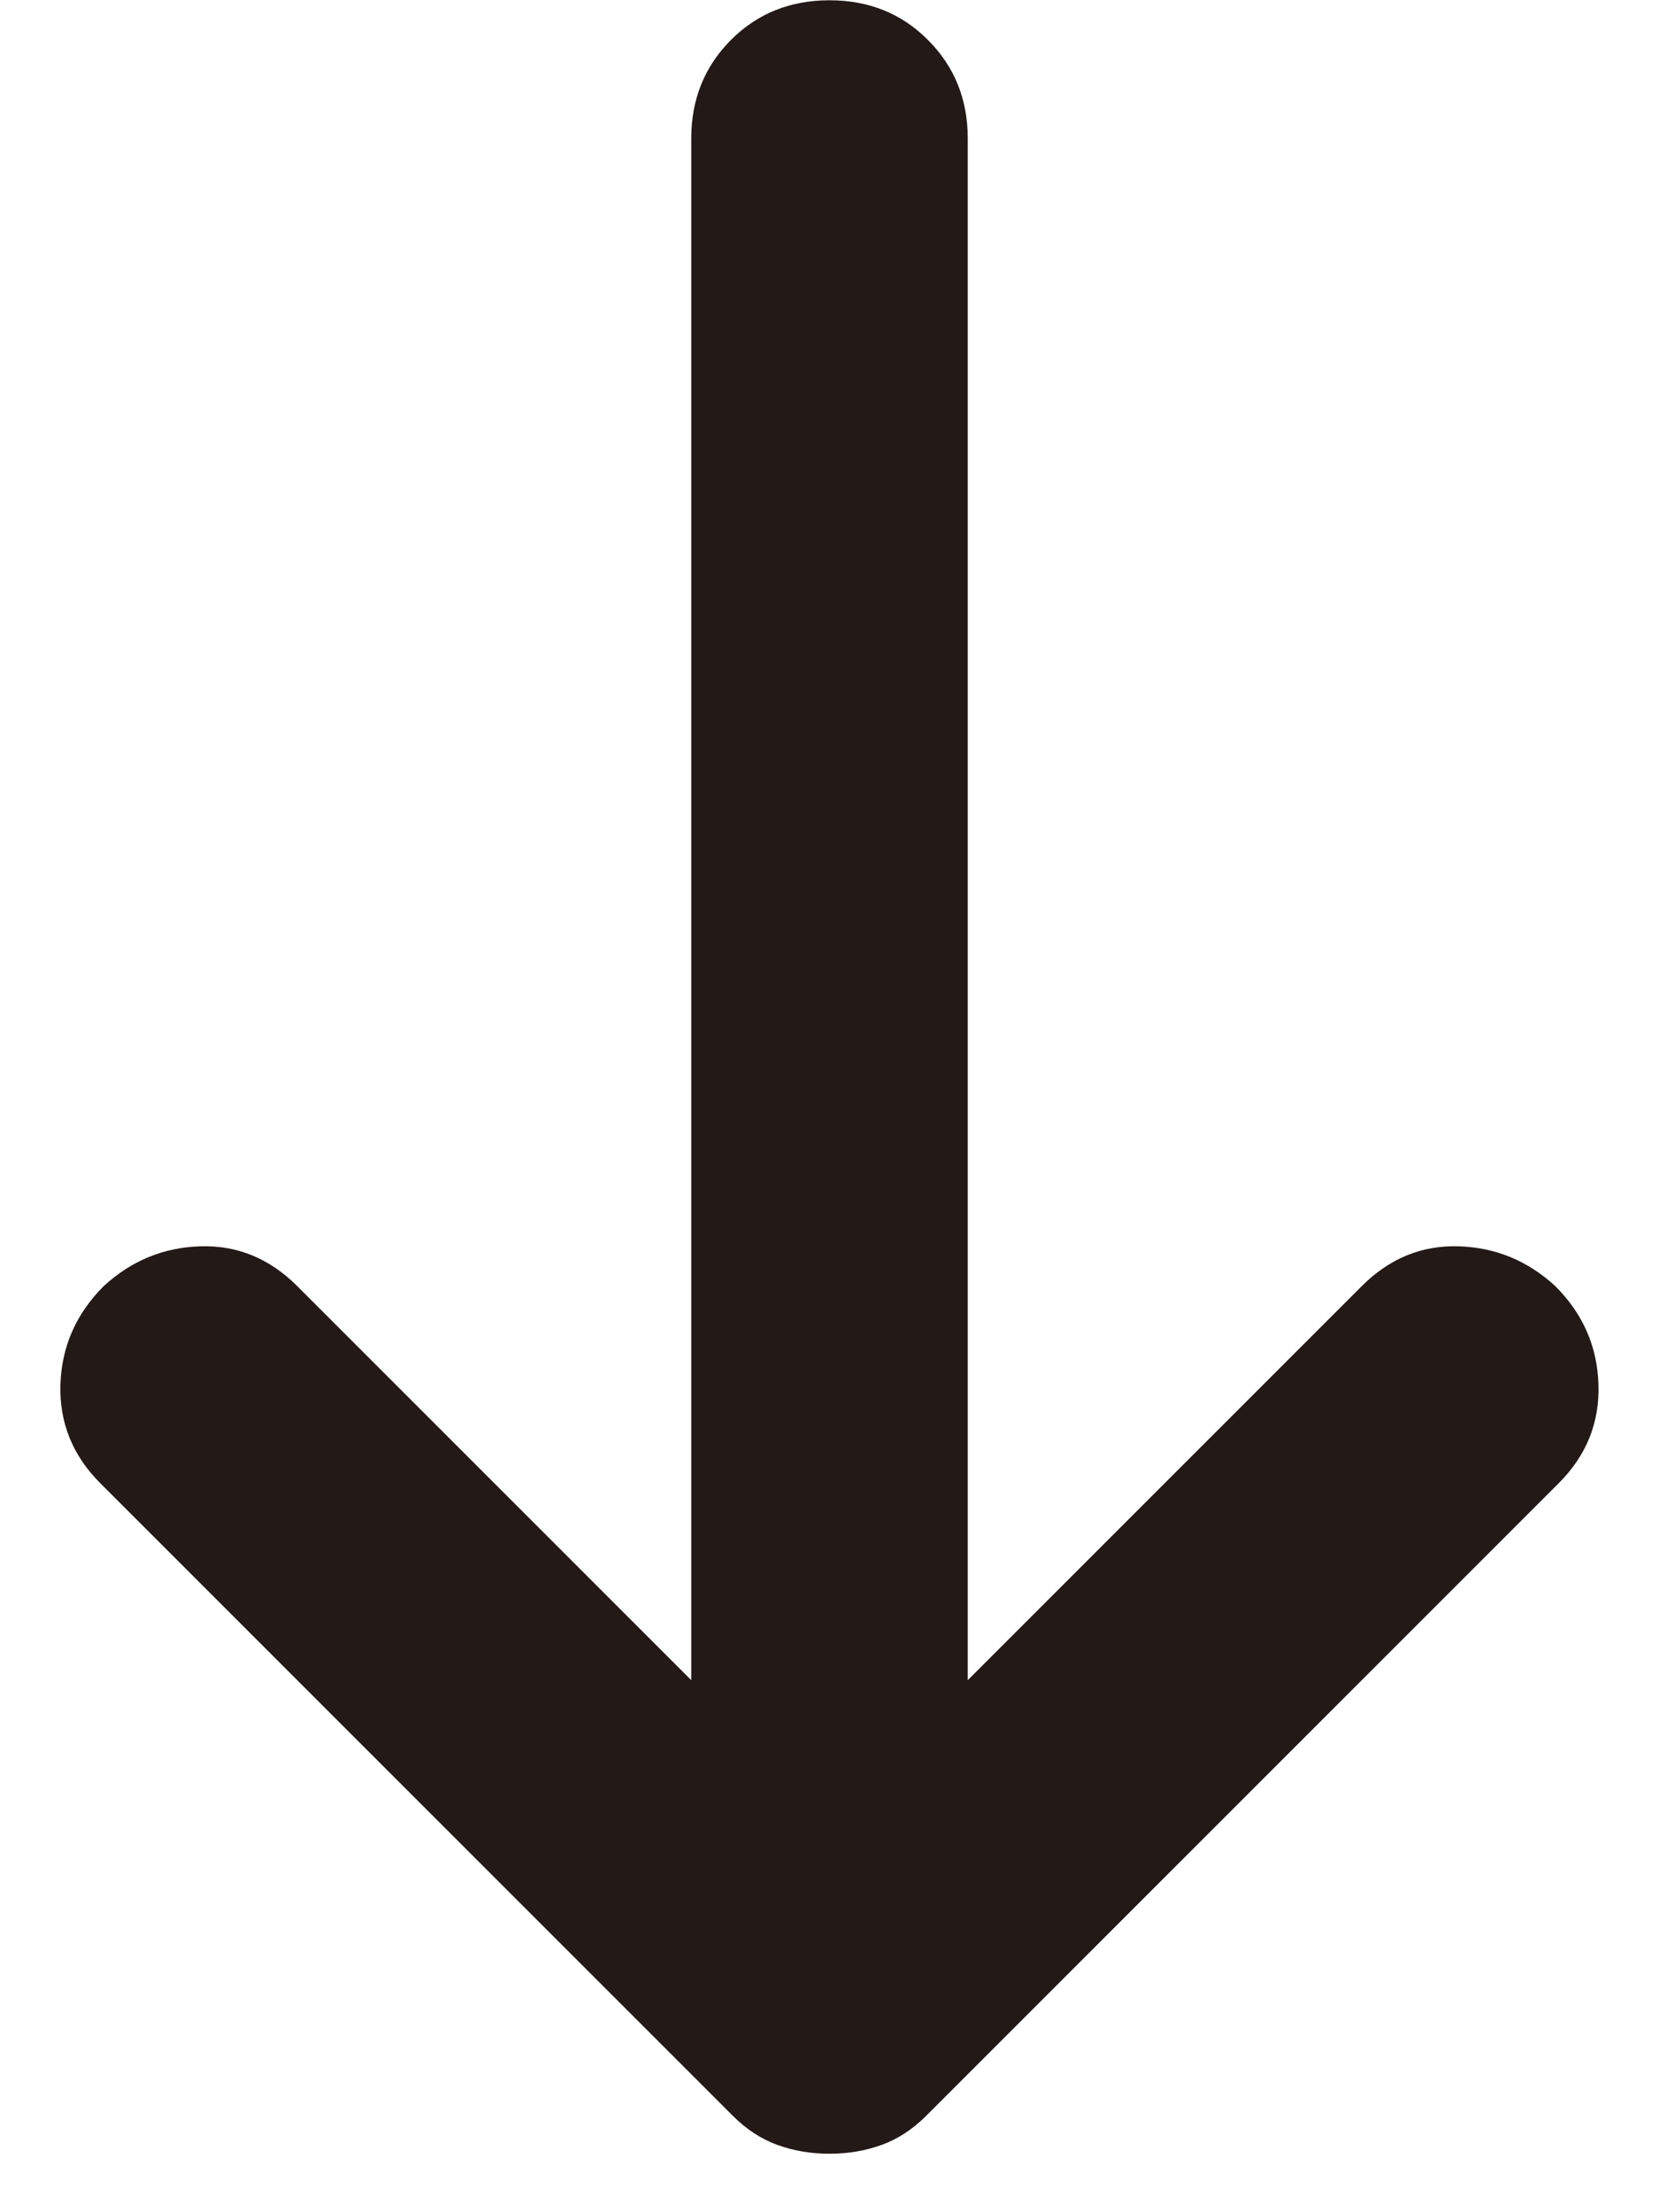 <svg width="12" height="16" viewBox="0 0 12 16" fill="none" xmlns="http://www.w3.org/2000/svg">
<path d="M5 12.152L5 1.002C5 0.718 5.096 0.481 5.287 0.289C5.479 0.097 5.717 0.002 6 0.002C6.283 0.002 6.521 0.097 6.712 0.289C6.904 0.481 7 0.718 7 1.002L7 12.152L9.85 9.302C10.05 9.102 10.283 9.006 10.55 9.014C10.817 9.022 11.05 9.118 11.25 9.302C11.45 9.502 11.554 9.739 11.562 10.014C11.571 10.289 11.475 10.527 11.275 10.727L6.7 15.302C6.6 15.402 6.492 15.472 6.375 15.514C6.258 15.556 6.133 15.577 6 15.577C5.867 15.577 5.742 15.556 5.625 15.514C5.508 15.472 5.4 15.402 5.3 15.302L0.725 10.727C0.525 10.527 0.429 10.289 0.437 10.014C0.446 9.739 0.55 9.502 0.75 9.302C0.95 9.118 1.183 9.022 1.45 9.014C1.717 9.006 1.95 9.102 2.15 9.302L5 12.152Z" fill="#231917"/>
</svg>
